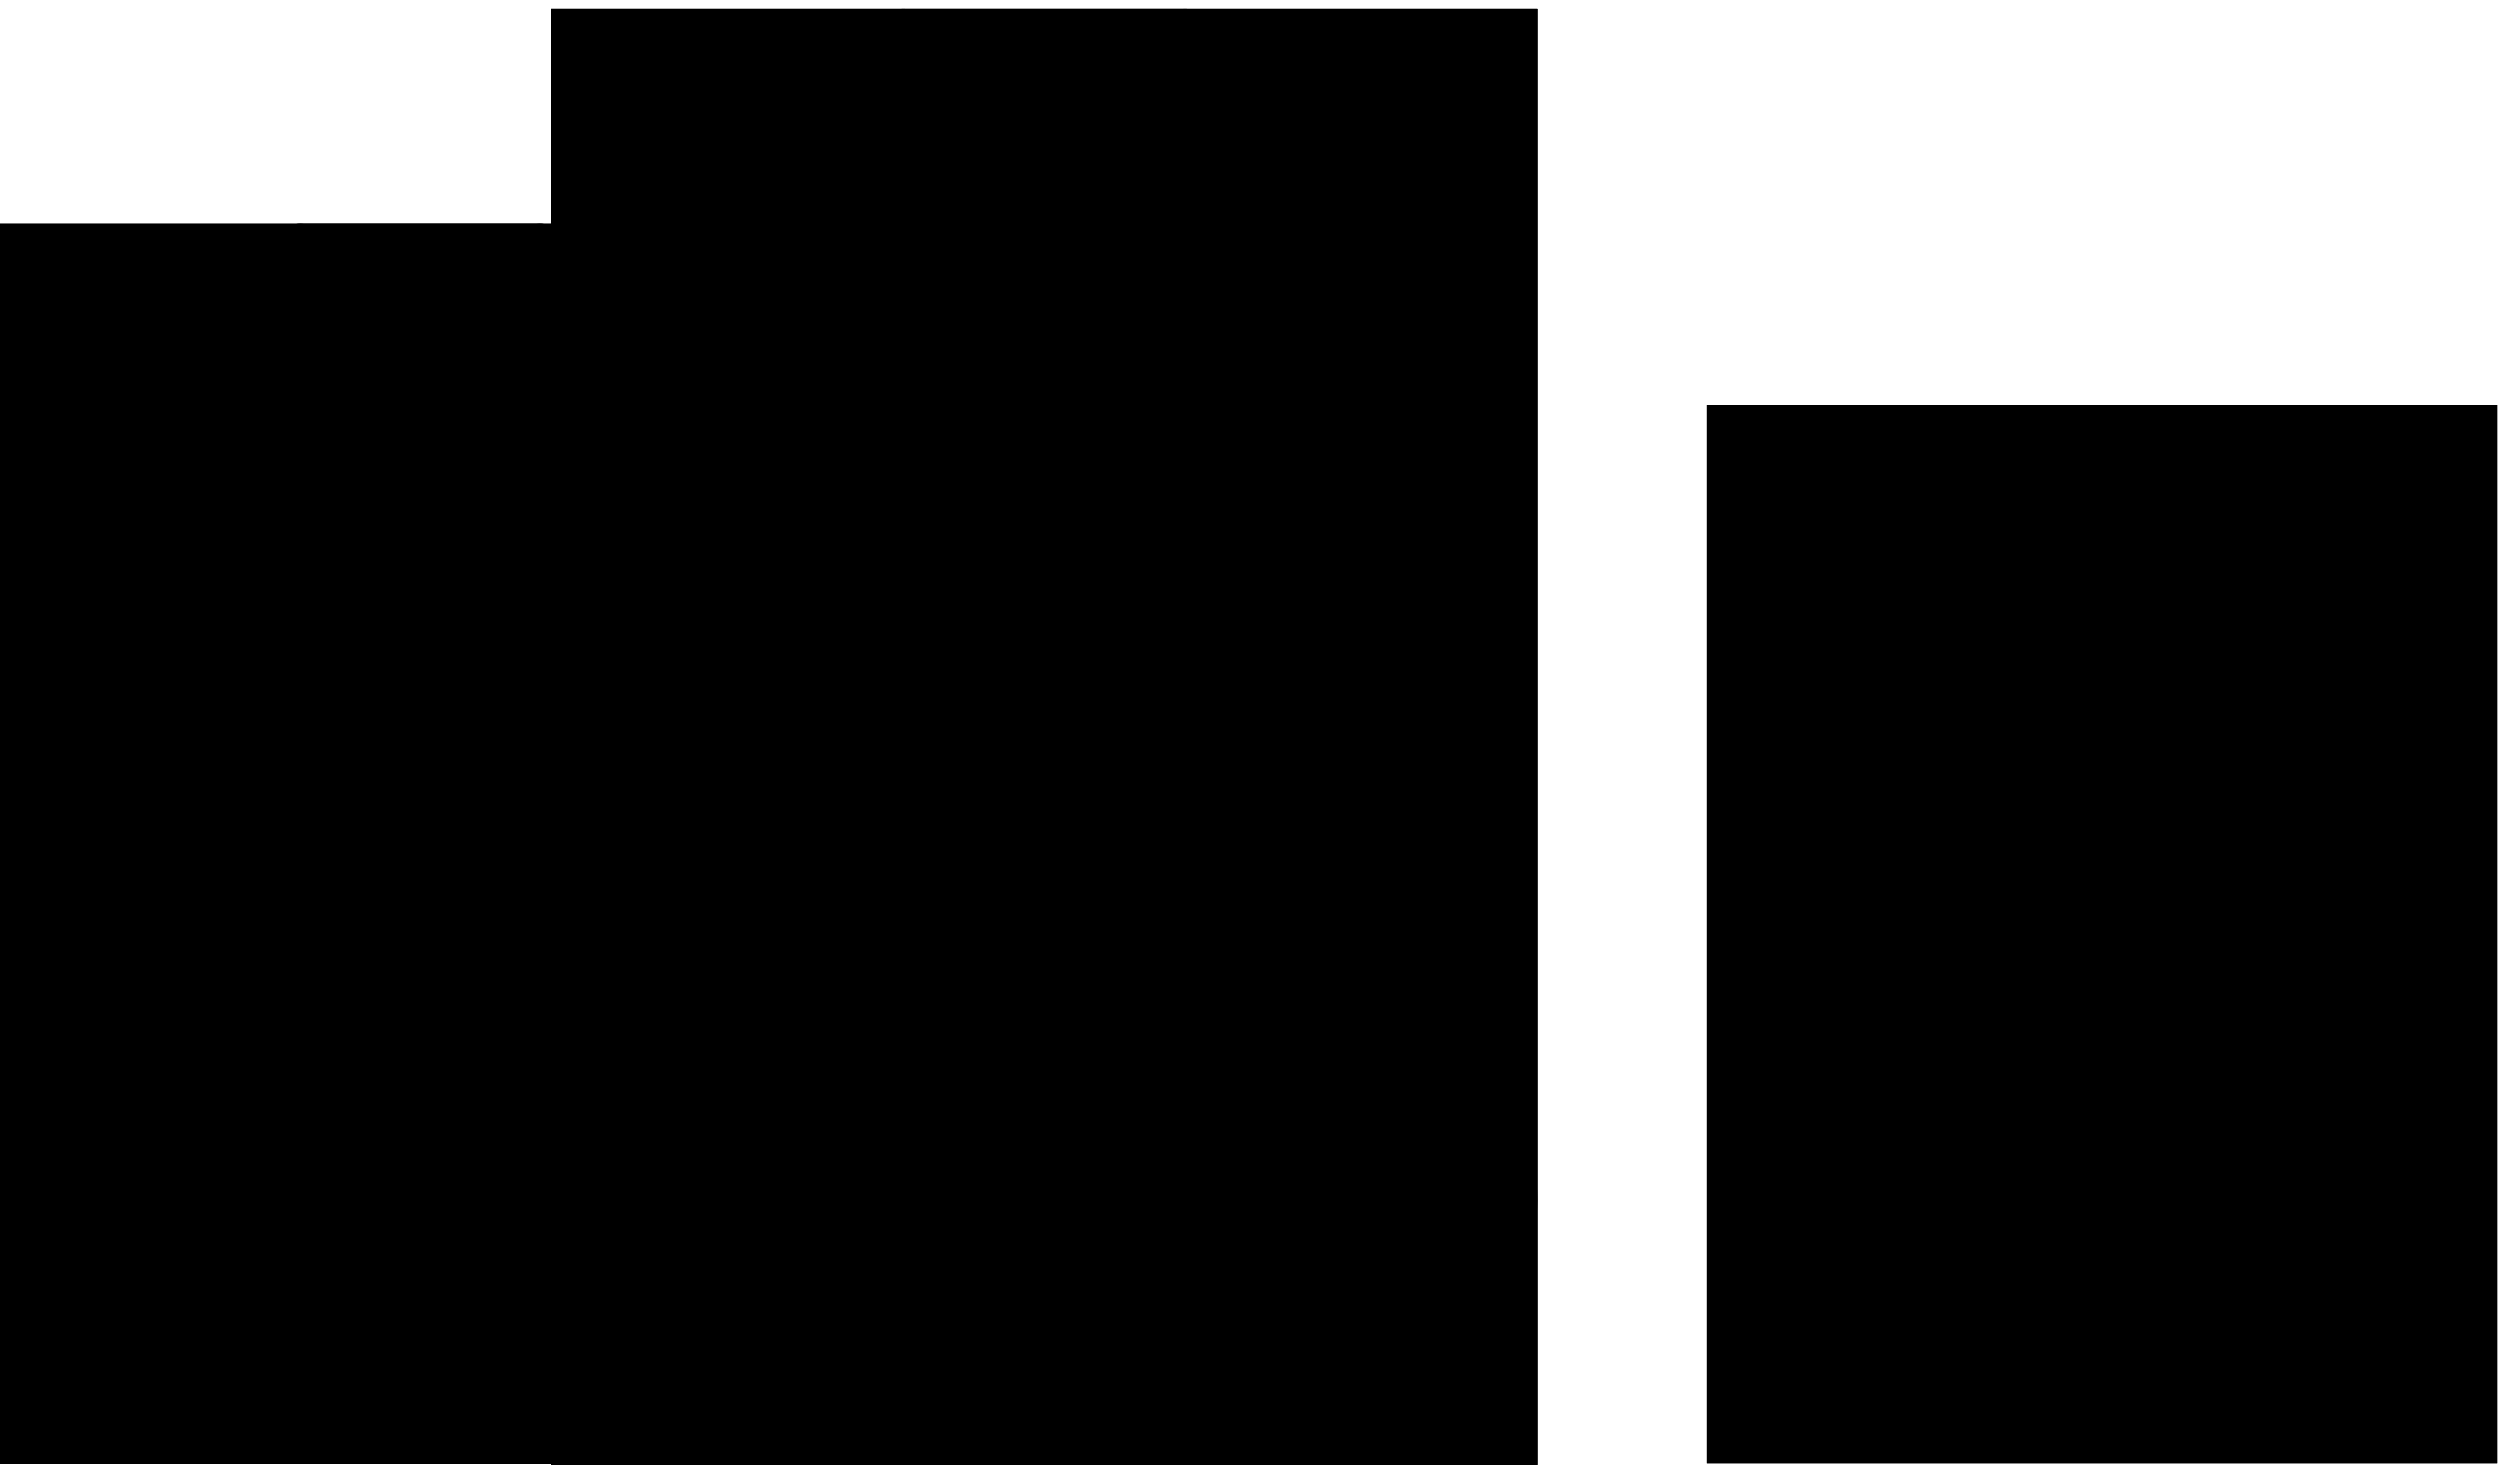 <svg xmlns="http://www.w3.org/2000/svg" xmlns:xlink="http://www.w3.org/1999/xlink" width="245" height="144" viewBox="0 0 245 144"><defs><path id="jj4nd" d="M586.267 4009.645h-66.685v-3.7a2.6 2.6 0 0 1 2.6-2.6h61.487a2.6 2.6 0 0 1 2.6 2.6v3.7z"/><path id="jj4ne" d="M583.584 4003.345h-13.126a2.679 2.679 0 0 1 2.68 2.678v3.622h13.126v-3.622a2.675 2.675 0 0 0-2.68-2.678z"/><path id="jj4nf" d="M523.007 4003.345l16.912-10.18h25.895l17.022 10.18z"/><path id="jj4ng" d="M571.437 4003.345h11.402l-17.023-10.18h-25.895l-10.467 6.3h27.937a27.37 27.37 0 0 1 14.046 3.88z"/><path id="jj4nh" d="M519.582 3909.286h66.685v3.7a2.6 2.6 0 0 1-2.6 2.6h-61.488a2.6 2.6 0 0 1-2.6-2.6v-3.7z"/><path id="jj4ni" d="M572.621 3909.286v3.622a2.68 2.68 0 0 1-2.683 2.678h13.646a2.679 2.679 0 0 0 2.68-2.678v-3.622z"/><path id="jj4nj" d="M582.839 3915.586l-16.912 10.182h-25.895l-17.025-10.182z"/><path id="jj4nk" d="M523.007 3915.586l4.407 2.638h33.079c3.016 0 4.12 3.965 1.537 5.52l-3.362 2.024h7.257l16.911-10.182z"/><path id="jj4nl" d="M580.075 3997.16h-54.301a1.908 1.908 0 0 1-1.909-1.905v-72.046a1.91 1.91 0 0 1 1.909-1.908h54.301c1.053 0 1.906.855 1.906 1.908v72.046a1.906 1.906 0 0 1-1.906 1.905z"/><path id="jj4nm" d="M586.43 3930.014l-4.86 4.856a1.554 1.554 0 0 1-1.104.457c-.401 0-.8-.151-1.105-.457a1.557 1.557 0 0 1 0-2.206l4.861-4.854c.611-.608 1.6-.608 2.211 0a1.556 1.556 0 0 1-.002 2.204zm3.906-5.833a6.278 6.278 0 0 0-9.138.282l-63.267 71.57c-.272.31.157.739.467.464l71.657-63.19a6.262 6.262 0 0 0 .28-9.126z"/><path id="jj4na" d="M516.275 4011.402V3907.69h77.45v103.71z"/><path id="jj4no" d="M539.348 3959.215l-1.25 7.558h23.056l4.862-7.558z"/><path id="jj4nq" d="M589.05 3932.17l-28.948 25.531h-6.263l28.498-32.233a4.758 4.758 0 0 1 6.934-.215 4.712 4.712 0 0 1 1.393 3.358 4.76 4.76 0 0 1-1.613 3.559zm-63.276 63.476a.392.392 0 0 1-.392-.394v-2.895l1.588-1.4h53.499v4.295a.394.394 0 0 1-.394.394zm51.583 6.184H538.99a1.514 1.514 0 1 0 0 3.029h44.677c.598 0 1.085.487 1.085 1.085v2.186h-63.658v-2.186c0-.598.487-1.085 1.085-1.085h9.943a1.516 1.516 0 0 0 0-3.029h-3.663l5.238-3.155h38.387zM525.38 3983.4h1.696l-1.696 1.918zm37.776-40.812H525.38v-4.526h41.777zm-6.679 7.557H525.38v-4.528h35.098zm-31.097 7.557v-4.528h28.416l-4.003 4.528zm44.437-4.528h10.652v4.528H564.68zm-34.278 30.226h44.93v4.53h-50.064zm-10.16-7.557h8.376l-4 4.528h-4.373zm15.057-7.555l-4 4.526H525.38v-4.528h15.056zm4.044 0h3.617l-16.41 14.47zm35.989 7.555v4.528h-41.494l5.134-4.528h5.518a1.516 1.516 0 0 0 0-3.03h-2.083l5.134-4.527h27.79v4.528h-23.81a1.516 1.516 0 0 0 0 3.029zm-19.794-15.112h19.794v4.528h-55.09v-4.528h35.296zm17.709-15.114h2.082v4.528h-7.216zm-52.61-22.798h54.301c.167 0 .308.103.366.25a6.14 6.14 0 0 0-.376.393l-3.546 4.014h-37.17a1.514 1.514 0 1 0 0 3.029h34.489l-4.003 4.528H525.38v-4.53h5.934a1.514 1.514 0 1 0 0-3.03h-5.934v-4.266c0-.214.177-.388.394-.388zm2.718-5.717h48.895l-4.463 2.685h-39.939zm-7.398-4.115v-2.186h63.656v2.186c0 .598-.487 1.086-1.086 1.086H522.18a1.087 1.087 0 0 1-1.085-1.086zm70.312 10.124a7.783 7.783 0 0 0-8.433-1.71 3.416 3.416 0 0 0-2.898-1.611H578.8l4.463-2.688h.406a4.12 4.12 0 0 0 4.115-4.115v-3.7c0-.836-.677-1.515-1.515-1.515h-66.69c-.835 0-1.514.68-1.514 1.515v3.7a4.12 4.12 0 0 0 4.114 4.115h.41l4.492 2.688h-1.307a3.423 3.423 0 0 0-3.42 3.42v65.534l-5.559 6.287c-.653.74-.62 1.825.076 2.524.364.366.836.55 1.305.55.432 0 .866-.153 1.222-.466l2.955-2.605v.224a3.427 3.427 0 0 0 3.42 3.423h2.055l-5.24 3.155h-.406a4.118 4.118 0 0 0-4.114 4.114v3.7c0 .836.676 1.515 1.514 1.515h66.685c.838 0 1.514-.679 1.514-1.514v-3.7a4.118 4.118 0 0 0-4.114-4.115h-.41l-5.274-3.155h2.09a3.427 3.427 0 0 0 3.422-3.423v-54.15l7.557-6.666a7.773 7.773 0 0 0 2.633-5.833 7.702 7.702 0 0 0-2.28-5.497z"/><path id="jj4nr" d="M584.255 3927.84l-4.862 4.855c-.59.59-.593 1.55-.002 2.143a1.52 1.52 0 0 0 2.143.003l4.861-4.857a1.514 1.514 0 0 0-2.14-2.143z"/><path id="jj4ns" d="M378.399 3899.723v-7.841h23.527v7.84z"/><path id="jj4nt" d="M429.31 3988c.725 7.508-4.86 13.664-12.41 13.664h-53.462c-7.55 0-13.135-6.156-12.41-13.664l4.98-51.853c12.37 27.093 39.66 45.914 71.4 45.914.448 0 .9 0 1.334-.017z"/><path id="jj4nu" d="M422.135 3913.387l6.607 68.657c-.43.017-.882.017-1.334.017-31.74 0-59.03-18.821-71.4-45.914v-.022l2.196-22.742c.704-7.508 7.487-13.664 15.038-13.664h33.855c7.55.004 14.312 6.16 15.038 13.668z"/><path id="jj4nv" d="M414.293 3913.387l6.58 68.387c2.159.175 4.334.287 6.538.287.449 0 .9 0 1.335-.017l-6.611-68.66c-.726-7.509-7.488-13.665-15.038-13.665h-7.841c7.55.004 14.312 6.16 15.037 13.668z"/><path id="jj4nw" d="M429.31 3988l-.568-5.96c-.43.018-.882.018-1.334.018-2.204 0-4.376-.112-6.538-.287l.028.27.567 5.96c.726 7.507-4.86 13.663-12.41 13.663h7.842c7.553 0 13.138-6.156 12.413-13.664z"/><path id="jj4nx" d="M368.596 4009.505v-7.84h43.13v7.84z"/><path id="jj4ny" d="M403.884 4009.505v-7.84h7.841v7.84z"/><path id="jj4nz" d="M394.081 3899.723v-7.841h7.841v7.84z"/><path id="jj4nA" d="M422.643 3920.545c-.2 0-.4-.028-.596-.095-7.34-2.34-12.27-9.095-12.27-16.807 0-1.145.112-2.294.33-3.412a1.961 1.961 0 0 1 3.847.757 13.73 13.73 0 0 0-.26 2.655c0 5.999 3.833 11.25 9.54 13.076a1.96 1.96 0 0 1-.591 3.826z"/><path id="jj4nB" d="M423.43 3928.789c-.108 0-.22-.01-.332-.028-12.266-2.092-21.165-12.655-21.165-25.118 0-1.426.119-2.855.354-4.246a1.962 1.962 0 0 1 3.868.652 21.547 21.547 0 0 0-.298 3.594c0 10.546 7.53 19.484 17.903 21.257a1.955 1.955 0 0 1 1.601 2.26 1.965 1.965 0 0 1-1.93 1.629z"/><path id="jj4nC" d="M424.212 3936.809c-.066 0-.13-.004-.2-.01-17.055-1.732-29.92-15.984-29.92-33.156 0-1.394.087-2.795.259-4.162a1.964 1.964 0 0 1 2.186-1.703 1.96 1.96 0 0 1 1.703 2.19 29.845 29.845 0 0 0-.228 3.679c0 15.153 11.348 27.731 26.396 29.255a1.964 1.964 0 0 1 1.756 2.148 1.965 1.965 0 0 1-1.952 1.759z"/><path id="jj4nD" d="M424.973 3944.737c-.043 0-.081-.003-.123-.003-21.645-1.331-38.6-19.379-38.6-41.09 0-1.374.067-2.761.204-4.117a1.974 1.974 0 0 1 2.144-1.756 1.958 1.958 0 0 1 1.755 2.145 37.618 37.618 0 0 0-.182 3.727c0 19.645 15.339 35.972 34.92 37.177a1.96 1.96 0 0 1-.118 3.917z"/><path id="jj4nE" d="M425.73 3952.62c-.025 0-.046 0-.07-.003-26.495-.928-47.25-22.44-47.25-48.974 0-1.37.055-2.743.168-4.085.087-1.075.998-1.916 2.116-1.79a1.957 1.957 0 0 1 1.79 2.116 45.864 45.864 0 0 0-.15 3.76c0 24.41 19.09 44.201 43.465 45.06a1.959 1.959 0 0 1-.07 3.917z"/><path id="jj4nF" d="M426.483 3960.486h-.035c-30.815-.515-55.883-26.01-55.883-56.843 0-1.355.045-2.718.143-4.046a1.946 1.946 0 0 1 2.096-1.815 1.958 1.958 0 0 1 1.814 2.095 53.607 53.607 0 0 0-.13 3.77c0 28.705 23.338 52.446 52.03 52.922a1.958 1.958 0 0 1-.035 3.917z"/><path id="jj4nG" d="M427.418 3968.338h-.182c-35.572-.098-64.512-29.122-64.512-64.695 0-.392.003-.78.01-1.173.025-1.083.999-1.948 2-1.92a1.963 1.963 0 0 1 1.92 2c-.006.365-.01.726-.01 1.093 0 33.418 27.185 60.683 60.599 60.774 1.082.004 2.046.88 2.046 1.962-.004 1.083-.788 1.959-1.871 1.959z"/><path id="jj4nH" d="M427.418 3976.179c-35.218 0-65.251-25.118-71.41-59.726a1.962 1.962 0 0 1 1.586-2.274 1.959 1.959 0 0 1 2.274 1.587c5.827 32.734 34.234 56.492 67.55 56.492l.55-.003h.021a1.96 1.96 0 0 1 .021 3.92z"/><path id="jj4nI" d="M427.418 3984.02c-31.441 0-60.168-18.482-73.187-47.082a1.96 1.96 0 0 1 3.567-1.625c12.385 27.205 39.71 44.786 69.62 44.786.431 0 .862-.003 1.286-.01 1.146-.088 1.976.844 1.997 1.923a1.965 1.965 0 0 1-1.924 1.997c-.451.007-.903.011-1.359.011z"/><path id="jj4nJ" d="M356.845 3952.656c-.838 0-1.675-.06-2.495-.176a1.962 1.962 0 0 1 .554-3.885 13.727 13.727 0 0 0 7.813-1.18 1.96 1.96 0 0 1 1.678 3.541 17.408 17.408 0 0 1-7.55 1.7z"/><path id="jj4nK" d="M356.845 3960.497c-1.073 0-2.152-.067-3.21-.204a1.958 1.958 0 0 1-1.699-2.19 1.957 1.957 0 0 1 2.19-1.699c4.614.586 9.397-.364 13.422-2.67a1.97 1.97 0 0 1 2.677.73c.536.938.21 2.137-.729 2.676a25.48 25.48 0 0 1-12.651 3.357z"/><path id="jj4nL" d="M356.845 3968.338c-1.325 0-2.656-.077-3.952-.231a1.959 1.959 0 0 1-1.717-2.176 1.95 1.95 0 0 1 2.175-1.717c1.146.133 2.316.203 3.494.203a29.283 29.283 0 0 0 16.207-4.86c.9-.598 2.117-.353 2.72.554.598.904.35 2.12-.554 2.716a33.22 33.22 0 0 1-18.373 5.51z"/><path id="jj4nM" d="M356.845 3976.179c-1.574 0-3.147-.088-4.685-.263a1.958 1.958 0 0 1-1.724-2.169c.123-1.072 1.045-1.874 2.17-1.723 1.39.157 2.816.238 4.242.238 8.139 0 15.872-2.575 22.36-7.449a1.963 1.963 0 0 1 2.744.389 1.96 1.96 0 0 1-.39 2.743c-7.178 5.389-15.724 8.234-24.717 8.234z"/><path id="jj4nN" d="M356.845 3984.02c-1.812 0-3.64-.102-5.435-.298a1.96 1.96 0 0 1-1.734-2.165c.123-1.076 1.076-1.836 2.165-1.734a45.132 45.132 0 0 0 34.083-10.343 1.96 1.96 0 1 1 2.534 2.992 49.05 49.05 0 0 1-31.613 11.548z"/><path id="jj4nO" d="M356.845 3991.865c-2.029 0-4.075-.109-6.083-.323a1.965 1.965 0 0 1-1.744-2.158c.115-1.08 1.058-1.867 2.158-1.741 1.87.2 3.777.301 5.669.301 13.6 0 26.526-5.143 36.392-14.484a1.96 1.96 0 1 1 2.694 2.848c-10.598 10.031-24.48 15.557-39.086 15.557z"/><path id="jj4nb" d="M349 4011.467V3889.92h82.339v121.547z"/><path id="jj4nP" d="M356.845 3999.706c-.929 0-1.847-.018-2.765-.06a1.96 1.96 0 0 1-1.874-2.043c.045-1.082.956-1.937 2.042-1.874.859.035 1.728.056 2.597.056 16.933 0 32.646-6.78 44.247-19.095a1.96 1.96 0 1 1 2.855 2.688c-12.353 13.107-29.083 20.328-47.102 20.328z"/><path id="jj4nQ" d="M380.112 4003.626c-.813 0-1.57-.504-1.85-1.314a1.955 1.955 0 0 1 1.206-2.494c11.649-4.06 22.02-11.233 29.987-20.742a1.96 1.96 0 1 1 3.003 2.523c-8.423 10.048-19.386 17.627-31.705 21.922-.206.07-.427.105-.64.105z"/><path id="jj4nR" d="M398.198 4003.626a1.965 1.965 0 0 1-1.037-3.63 76.375 76.375 0 0 0 21.134-19.466 1.958 1.958 0 1 1 3.146 2.333 80.33 80.33 0 0 1-22.213 20.462 1.9 1.9 0 0 1-1.03.301z"/><path id="jj4nT" d="M411.624 4003.626a1.958 1.958 0 0 1-1.247-3.472 84.522 84.522 0 0 0 16.785-18.611 1.963 1.963 0 0 1 3.269 2.169 88.493 88.493 0 0 1-17.567 19.473c-.36.294-.802.441-1.24.441z"/><path id="jj4nV" d="M373.235 3901.681c-6.584 0-12.456 5.333-13.086 11.888l-7.172 74.624c-.295 3.076.627 5.966 2.603 8.142 1.976 2.176 4.765 3.374 7.855 3.374h53.472c3.09 0 5.88-1.195 7.855-3.37 1.976-2.173 2.901-5.067 2.604-8.143l-7.176-74.627c-.63-6.555-6.5-11.888-13.086-11.888zm43.672 101.945h-53.472c-4.208 0-8.03-1.653-10.756-4.653-2.73-3.002-4.012-6.961-3.605-11.152l7.175-74.623c.816-8.514 8.437-15.434 16.99-15.434h33.865c8.549 0 16.17 6.924 16.99 15.434l7.175 74.623c.402 4.19-.876 8.153-3.606 11.152-2.729 3-6.548 4.653-10.756 4.653z"/><path id="jj4nW" d="M378.41 3901.681a1.959 1.959 0 0 1-1.963-1.962v-7.837c0-1.086.876-1.962 1.962-1.962 1.083 0 1.962.876 1.962 1.962v7.84a1.963 1.963 0 0 1-1.962 1.96z"/><path id="jj4nX" d="M401.933 3893.84h-23.524a1.959 1.959 0 0 1-1.962-1.962c0-1.086.876-1.962 1.962-1.962h23.527a1.961 1.961 0 1 1-.003 3.924z"/><path id="jj4nY" d="M401.933 3901.681a1.959 1.959 0 0 1-1.962-1.962v-7.837c0-1.086.876-1.962 1.962-1.962 1.082 0 1.962.876 1.962 1.962v7.84a1.958 1.958 0 0 1-1.962 1.96z"/><path id="jj4nZ" d="M407.104 3901.681h-33.87a1.959 1.959 0 0 1-1.961-1.962c0-1.086.875-1.962 1.962-1.962H407.1c1.086 0 1.962.876 1.962 1.962a1.958 1.958 0 0 1-1.959 1.962z"/><path id="jj4naa" d="M411.736 4011.467a1.959 1.959 0 0 1-1.962-1.962v-7.84c0-1.087.876-1.963 1.962-1.963 1.082 0 1.962.876 1.962 1.962v7.841c0 1.086-.88 1.962-1.962 1.962z"/><path id="jj4nab" d="M411.736 4011.467h-43.13a1.959 1.959 0 0 1-1.962-1.962c0-1.086.876-1.962 1.962-1.962h43.13a1.961 1.961 0 1 1 0 3.924z"/><path id="jj4nac" d="M368.606 4011.467a1.959 1.959 0 0 1-1.962-1.962v-7.84c0-1.087.876-1.963 1.962-1.963 1.083 0 1.962.876 1.962 1.962v7.841a1.963 1.963 0 0 1-1.962 1.962z"/><path id="jj4nad" d="M437.511 3880.38v-9.205h27.617v9.206z"/><path id="jj4nae" d="M497.278 3984.012c.852 8.814-5.704 16.04-14.568 16.04h-62.758c-8.864 0-15.42-7.226-14.568-16.04l5.845-60.871c14.522 31.805 46.557 53.898 83.817 53.898.526 0 1.058 0 1.565-.023z"/><path id="jj4naf" d="M488.855 3896.422l7.756 80.597c-.507.02-1.036.02-1.565.02-37.26 0-69.295-22.093-83.817-53.898v-.023l2.578-26.696c.828-8.815 8.791-16.041 17.652-16.041h39.744c8.86 0 16.8 7.226 17.652 16.04z"/><path id="jj4nag" d="M479.65 3896.422l7.723 80.277c2.535.208 5.087.34 7.673.34.526 0 1.058 0 1.565-.023l-7.756-80.597c-.852-8.812-8.791-16.038-17.652-16.038h-9.205c8.86 0 16.8 7.226 17.651 16.04z"/><path id="jj4nah" d="M497.278 3984.012l-.667-6.996c-.507.023-1.036.023-1.565.023-2.586 0-5.138-.132-7.673-.34l.032.32.668 6.996c.851 8.814-5.705 16.04-14.568 16.04h9.205c8.86-.002 15.422-7.229 14.568-16.043z"/><path id="jj4nai" d="M426.004 4009.258v-9.205h50.63v9.205z"/><path id="jj4naj" d="M467.43 4009.258v-9.205h9.205v9.205z"/><path id="jj4nak" d="M455.922 3880.38v-9.205h9.206v9.206z"/><path id="jj4nal" d="M489.45 3904.824c-.233 0-.466-.034-.699-.109-8.615-2.747-14.403-10.678-14.403-19.731 0-1.347.13-2.696.388-4.008a2.293 2.293 0 0 1 2.704-1.812 2.3 2.3 0 0 1 1.812 2.704 16.111 16.111 0 0 0-.302 3.116 16.05 16.05 0 0 0 11.2 15.347 2.297 2.297 0 0 1 1.49 2.891 2.296 2.296 0 0 1-2.19 1.602z"/><path id="jj4nam" d="M490.374 3914.505c-.13 0-.259-.012-.388-.035-14.398-2.454-24.847-14.858-24.847-29.486 0-1.675.138-3.352.415-4.986.212-1.251 1.375-2.085 2.649-1.887a2.3 2.3 0 0 1 1.887 2.653 25.47 25.47 0 0 0-.348 4.22c0 12.378 8.84 22.87 21.015 24.95a2.302 2.302 0 1 1-.383 4.571z"/><path id="jj4nan" d="M491.295 3923.917c-.078 0-.156-.005-.236-.011-20.025-2.031-35.125-18.762-35.125-38.922 0-1.637.1-3.283.305-4.888.155-1.26 1.306-2.146 2.569-2a2.301 2.301 0 0 1 1.999 2.57 34.736 34.736 0 0 0-.268 4.318c0 17.786 13.323 32.553 30.989 34.34a2.306 2.306 0 0 1 2.06 2.522 2.309 2.309 0 0 1-2.293 2.071z"/><path id="jj4nao" d="M492.186 3933.224c-.049 0-.095-.003-.144-.006-25.41-1.562-45.31-22.75-45.31-48.234 0-1.614.08-3.242.238-4.83.126-1.269 1.268-2.175 2.517-2.063a2.301 2.301 0 0 1 2.063 2.517 44.216 44.216 0 0 0-.216 4.376c0 23.06 18.005 42.227 40.993 43.64a2.304 2.304 0 0 1 2.158 2.44 2.306 2.306 0 0 1-2.299 2.16z"/><path id="jj4nap" d="M493.075 3942.478c-.029 0-.054 0-.083-.003-31.103-1.09-55.466-26.345-55.466-57.491 0-1.608.063-3.22.198-4.793.104-1.263 1.174-2.25 2.483-2.103a2.297 2.297 0 0 1 2.1 2.483 54.443 54.443 0 0 0-.179 4.413c0 28.655 22.413 51.89 51.028 52.894a2.301 2.301 0 0 1-.08 4.6z"/><path id="jj4naq" d="M493.958 3951.712h-.04c-36.169-.604-65.598-30.533-65.598-66.728 0-1.591.055-3.193.167-4.753a2.282 2.282 0 0 1 2.457-2.131 2.299 2.299 0 0 1 2.131 2.46 62.467 62.467 0 0 0-.155 4.424c0 33.698 27.398 61.567 61.076 62.125a2.303 2.303 0 0 1 2.264 2.342 2.3 2.3 0 0 1-2.302 2.261z"/><path id="jj4nar" d="M495.06 3960.93h-.213c-41.761-.116-75.732-34.185-75.732-75.946 0-.46.005-.918.014-1.378.026-1.269 1.17-2.287 2.35-2.253a2.305 2.305 0 0 1 2.253 2.35c-.009.426-.015.852-.015 1.284 0 39.23 31.912 71.233 71.139 71.342 1.271.006 2.402 1.033 2.4 2.305-.004 1.268-.927 2.295-2.196 2.295z"/><path id="jj4nas" d="M495.06 3970.135c-41.347 0-76.601-29.487-83.83-70.115a2.3 2.3 0 0 1 1.864-2.666 2.296 2.296 0 0 1 2.666 1.864c6.838 38.424 40.188 66.314 79.3 66.314l.647-.003h.023a2.3 2.3 0 1 1 .023 4.603z"/><path id="jj4nat" d="M495.06 3979.34c-36.908 0-70.63-21.693-85.916-55.27a2.299 2.299 0 1 1 4.186-1.907c14.541 31.94 46.617 52.575 81.73 52.575.506 0 1.01-.006 1.51-.015 1.347-.103 2.32.99 2.342 2.261a2.303 2.303 0 0 1-2.261 2.342c-.526.009-1.062.014-1.59.014z"/><path id="jj4nau" d="M412.21 3942.518a20.7 20.7 0 0 1-2.928-.207 2.304 2.304 0 0 1-1.953-2.606 2.313 2.313 0 0 1 2.603-1.953 16.119 16.119 0 0 0 9.174-1.387 2.301 2.301 0 1 1 1.973 4.16 20.492 20.492 0 0 1-8.869 1.993z"/><path id="jj4nav" d="M412.21 3951.724c-1.257 0-2.525-.078-3.765-.236a2.3 2.3 0 1 1 .575-4.565c5.414.684 11.03-.43 15.756-3.133a2.311 2.311 0 0 1 3.141.854 2.305 2.305 0 0 1-.854 3.141 29.93 29.93 0 0 1-14.853 3.939z"/><path id="jj4naw" d="M412.21 3960.93a39.36 39.36 0 0 1-4.637-.271 2.305 2.305 0 0 1-2.017-2.555 2.29 2.29 0 0 1 2.555-2.016c1.343.155 2.721.236 4.1.236 6.8 0 13.379-1.974 19.023-5.705a2.297 2.297 0 0 1 3.19.65 2.301 2.301 0 0 1-.65 3.19 38.982 38.982 0 0 1-21.564 6.47z"/><path id="jj4nax" d="M412.21 3970.135c-1.846 0-3.693-.104-5.5-.31a2.298 2.298 0 0 1-2.025-2.547c.144-1.26 1.225-2.198 2.546-2.025 1.634.184 3.308.279 4.98.279 9.553 0 18.632-3.02 26.247-8.745a2.308 2.308 0 0 1 3.222.457 2.303 2.303 0 0 1-.458 3.222c-8.42 6.326-18.451 9.669-29.012 9.669z"/><path id="jj4nc" d="M403.002 4011.56v-142.686h96.658v142.686z"/><path id="jj4naz" d="M412.21 3979.34c-2.128 0-4.272-.118-6.38-.348a2.303 2.303 0 0 1-2.037-2.54c.144-1.263 1.26-2.155 2.54-2.037 1.94.216 3.918.325 5.877.325 12.491 0 24.614-4.427 34.133-12.464a2.296 2.296 0 0 1 3.242.273c.82.972.699 2.425-.273 3.242-10.348 8.737-23.526 13.55-37.102 13.55z"/><path id="jj4naB" d="M412.21 3988.546c-2.382 0-4.784-.127-7.14-.377a2.3 2.3 0 0 1-2.045-2.532c.135-1.265 1.24-2.192 2.531-2.045a63.34 63.34 0 0 0 6.657.351c15.966 0 31.14-6.035 42.72-17.001a2.3 2.3 0 1 1 3.164 3.343c-12.442 11.777-28.738 18.26-45.887 18.26z"/><path id="jj4naC" d="M412.21 3997.751c-1.09 0-2.169-.023-3.245-.069a2.302 2.302 0 0 1-2.2-2.399c.051-1.271 1.122-2.275 2.399-2.2 1.007.04 2.028.063 3.046.063 19.876 0 38.321-7.96 51.945-22.416a2.295 2.295 0 0 1 3.251-.098 2.3 2.3 0 0 1 .098 3.254c-14.499 15.39-34.138 23.865-55.294 23.865z"/><path id="jj4naD" d="M439.525 4002.354a2.294 2.294 0 0 1-2.172-1.545 2.297 2.297 0 0 1 1.415-2.928c13.676-4.767 25.85-13.184 35.206-24.346a2.302 2.302 0 0 1 3.527 2.957c-9.888 11.795-22.758 20.693-37.217 25.736-.25.083-.506.126-.76.126z"/><path id="jj4naE" d="M460.755 4002.354a2.302 2.302 0 0 1-1.217-4.258 89.69 89.69 0 0 0 24.81-22.85 2.3 2.3 0 0 1 3.215-.477 2.3 2.3 0 0 1 .478 3.216 94.344 94.344 0 0 1-26.078 24.021 2.274 2.274 0 0 1-1.208.348z"/><path id="jj4naG" d="M476.517 4002.354a2.288 2.288 0 0 1-1.778-.84 2.298 2.298 0 0 1 .316-3.236 99.197 99.197 0 0 0 19.706-21.849 2.304 2.304 0 0 1 3.84 2.543 103.832 103.832 0 0 1-20.623 22.859 2.29 2.29 0 0 1-1.461.523z"/><path id="jj4naI" d="M431.453 3882.682c-7.73 0-14.623 6.26-15.362 13.952l-8.423 87.602c-.345 3.61.74 7.005 3.058 9.557 2.319 2.554 5.592 3.958 9.22 3.958h62.77c3.628 0 6.901-1.404 9.22-3.955 2.319-2.552 3.403-5.946 3.055-9.557l-8.42-87.602c-.74-7.695-7.63-13.955-15.359-13.955zm51.266 119.672h-62.773c-4.94 0-9.427-1.939-12.626-5.463-3.202-3.524-4.706-8.175-4.232-13.092l8.423-87.602c.961-9.99 9.905-18.117 19.942-18.117h39.756c10.037 0 18.98 8.126 19.942 18.117l8.423 87.6c.474 4.921-1.03 9.57-4.232 13.091-3.199 3.527-7.684 5.466-12.623 5.466z"/><path id="jj4naJ" d="M437.526 3882.682a2.297 2.297 0 0 1-2.302-2.301v-9.206a2.297 2.297 0 0 1 2.302-2.301 2.299 2.299 0 0 1 2.3 2.301v9.206a2.299 2.299 0 0 1-2.3 2.301z"/><path id="jj4naK" d="M465.142 3873.477h-27.616a2.297 2.297 0 0 1-2.302-2.302 2.297 2.297 0 0 1 2.302-2.301h27.616a2.299 2.299 0 0 1 2.302 2.301 2.299 2.299 0 0 1-2.302 2.302z"/><path id="jj4naL" d="M465.142 3882.682a2.297 2.297 0 0 1-2.301-2.301v-9.206a2.297 2.297 0 0 1 2.301-2.301 2.299 2.299 0 0 1 2.302 2.301v9.206a2.299 2.299 0 0 1-2.302 2.301z"/><path id="jj4naM" d="M471.212 3882.682h-39.76a2.299 2.299 0 0 1-2.3-2.301 2.299 2.299 0 0 1 2.3-2.301h39.757a2.297 2.297 0 0 1 2.302 2.3 2.298 2.298 0 0 1-2.299 2.302z"/><path id="jj4naN" d="M476.65 4011.56a2.297 2.297 0 0 1-2.302-2.302v-9.205a2.297 2.297 0 0 1 2.301-2.302 2.299 2.299 0 0 1 2.301 2.302v9.205a2.299 2.299 0 0 1-2.3 2.302z"/><path id="jj4naO" d="M476.65 4011.56h-50.631a2.297 2.297 0 0 1-2.302-2.302 2.297 2.297 0 0 1 2.302-2.301h50.63a2.299 2.299 0 0 1 2.301 2.301 2.299 2.299 0 0 1-2.3 2.302z"/><path id="jj4naP" d="M426.019 4011.56a2.297 2.297 0 0 1-2.302-2.302v-9.205a2.297 2.297 0 0 1 2.302-2.302 2.299 2.299 0 0 1 2.301 2.302v9.205a2.299 2.299 0 0 1-2.301 2.302z"/><clipPath id="jj4nn"><use xlink:href="#jj4na"/></clipPath><clipPath id="jj4np"><use xlink:href="#jj4na"/></clipPath><clipPath id="jj4nS"><use xlink:href="#jj4nb"/></clipPath><clipPath id="jj4nU"><use xlink:href="#jj4nb"/></clipPath><clipPath id="jj4nay"><use xlink:href="#jj4nc"/></clipPath><clipPath id="jj4naA"><use xlink:href="#jj4nc"/></clipPath><clipPath id="jj4naF"><use xlink:href="#jj4nc"/></clipPath><clipPath id="jj4naH"><use xlink:href="#jj4nc"/></clipPath></defs><g><g transform="translate(-349 -3868)"><g><use fill="#afb9d2" xlink:href="#jj4nd"/></g><g><use fill="#a1a8c6" xlink:href="#jj4ne"/></g><g><use fill="#e4eaf7" xlink:href="#jj4nf"/></g><g><use fill="#c7cfe2" xlink:href="#jj4ng"/></g><g><use fill="#afb9d2" xlink:href="#jj4nh"/></g><g><use fill="#a1a8c6" xlink:href="#jj4ni"/></g><g><use fill="#e4eaf7" xlink:href="#jj4nj"/></g><g><use fill="#c7cfe2" xlink:href="#jj4nk"/></g><g><use fill="#005c82" xlink:href="#jj4nl"/></g><g><use fill="#d7deed" xlink:href="#jj4nm"/></g><g><g><g><use xlink:href="#jj4na"/></g><g clip-path="url(#jj4nn)"><use fill="#005c82" xlink:href="#jj4no"/></g></g><g><g><use xlink:href="#jj4na"/></g><g clip-path="url(#jj4np)"><use xlink:href="#jj4nq"/></g></g></g><g><use xlink:href="#jj4nr"/></g></g><g transform="translate(-349 -3868)"><g><use fill="#e6e9ed" xlink:href="#jj4ns"/></g><g><use fill="#329aba" xlink:href="#jj4nt"/></g><g><use fill="#329aba" xlink:href="#jj4nu"/></g><g><use fill="#1a7084" xlink:href="#jj4nv"/></g><g><use fill="#1a7084" xlink:href="#jj4nw"/></g><g><use fill="#e6e9ed" xlink:href="#jj4nx"/></g><g><use fill="#ccd1d9" xlink:href="#jj4ny"/></g><g><use fill="#ccd1d9" xlink:href="#jj4nz"/></g><g><use xlink:href="#jj4nA"/></g><g><use xlink:href="#jj4nB"/></g><g><use xlink:href="#jj4nC"/></g><g><use xlink:href="#jj4nD"/></g><g><use xlink:href="#jj4nE"/></g><g><use xlink:href="#jj4nF"/></g><g><use xlink:href="#jj4nG"/></g><g><use xlink:href="#jj4nH"/></g><g><use xlink:href="#jj4nI"/></g><g><use xlink:href="#jj4nJ"/></g><g><use xlink:href="#jj4nK"/></g><g><use xlink:href="#jj4nL"/></g><g><use xlink:href="#jj4nM"/></g><g><use xlink:href="#jj4nN"/></g><g><use xlink:href="#jj4nO"/></g><g/><g><use xlink:href="#jj4nP"/></g><g><use xlink:href="#jj4nQ"/></g><g><use xlink:href="#jj4nR"/></g><g><g><g><use xlink:href="#jj4nb"/></g><g clip-path="url(#jj4nS)"><use xlink:href="#jj4nT"/></g></g><g><g><use xlink:href="#jj4nb"/></g><g clip-path="url(#jj4nU)"><use xlink:href="#jj4nV"/></g></g></g><g><use xlink:href="#jj4nW"/></g><g><use xlink:href="#jj4nX"/></g><g><use xlink:href="#jj4nY"/></g><g><use xlink:href="#jj4nZ"/></g><g><use xlink:href="#jj4naa"/></g><g><use xlink:href="#jj4nab"/></g><g><use xlink:href="#jj4nac"/></g></g><g transform="translate(-349 -3868)"><g><use fill="#e6e9ed" xlink:href="#jj4nad"/></g><g><use fill="#8cc152" xlink:href="#jj4nae"/></g><g><use fill="#a0d468" xlink:href="#jj4naf"/></g><g><use fill="#8cc152" xlink:href="#jj4nag"/></g><g><use fill="#7daf3c" xlink:href="#jj4nah"/></g><g><use fill="#e6e9ed" xlink:href="#jj4nai"/></g><g><use fill="#ccd1d9" xlink:href="#jj4naj"/></g><g><use fill="#ccd1d9" xlink:href="#jj4nak"/></g><g><use xlink:href="#jj4nal"/></g><g><use xlink:href="#jj4nam"/></g><g><use xlink:href="#jj4nan"/></g><g><use xlink:href="#jj4nao"/></g><g><use xlink:href="#jj4nap"/></g><g><use xlink:href="#jj4naq"/></g><g><use xlink:href="#jj4nar"/></g><g><use xlink:href="#jj4nas"/></g><g><use xlink:href="#jj4nat"/></g><g><use xlink:href="#jj4nau"/></g><g><use xlink:href="#jj4nav"/></g><g><use xlink:href="#jj4naw"/></g><g><use xlink:href="#jj4nax"/></g><g><g><g><use xlink:href="#jj4nc"/></g><g clip-path="url(#jj4nay)"><use xlink:href="#jj4naz"/></g></g><g><g><use xlink:href="#jj4nc"/></g><g clip-path="url(#jj4naA)"><use xlink:href="#jj4naB"/></g></g></g><g><use xlink:href="#jj4naC"/></g><g><use xlink:href="#jj4naD"/></g><g><use xlink:href="#jj4naE"/></g><g><g><g><use xlink:href="#jj4nc"/></g><g clip-path="url(#jj4naF)"><use xlink:href="#jj4naG"/></g></g><g><g><use xlink:href="#jj4nc"/></g><g clip-path="url(#jj4naH)"><use xlink:href="#jj4naI"/></g></g></g><g><use xlink:href="#jj4naJ"/></g><g><use xlink:href="#jj4naK"/></g><g><use xlink:href="#jj4naL"/></g><g><use xlink:href="#jj4naM"/></g><g><use xlink:href="#jj4naN"/></g><g><use xlink:href="#jj4naO"/></g><g><use xlink:href="#jj4naP"/></g></g></g></svg>